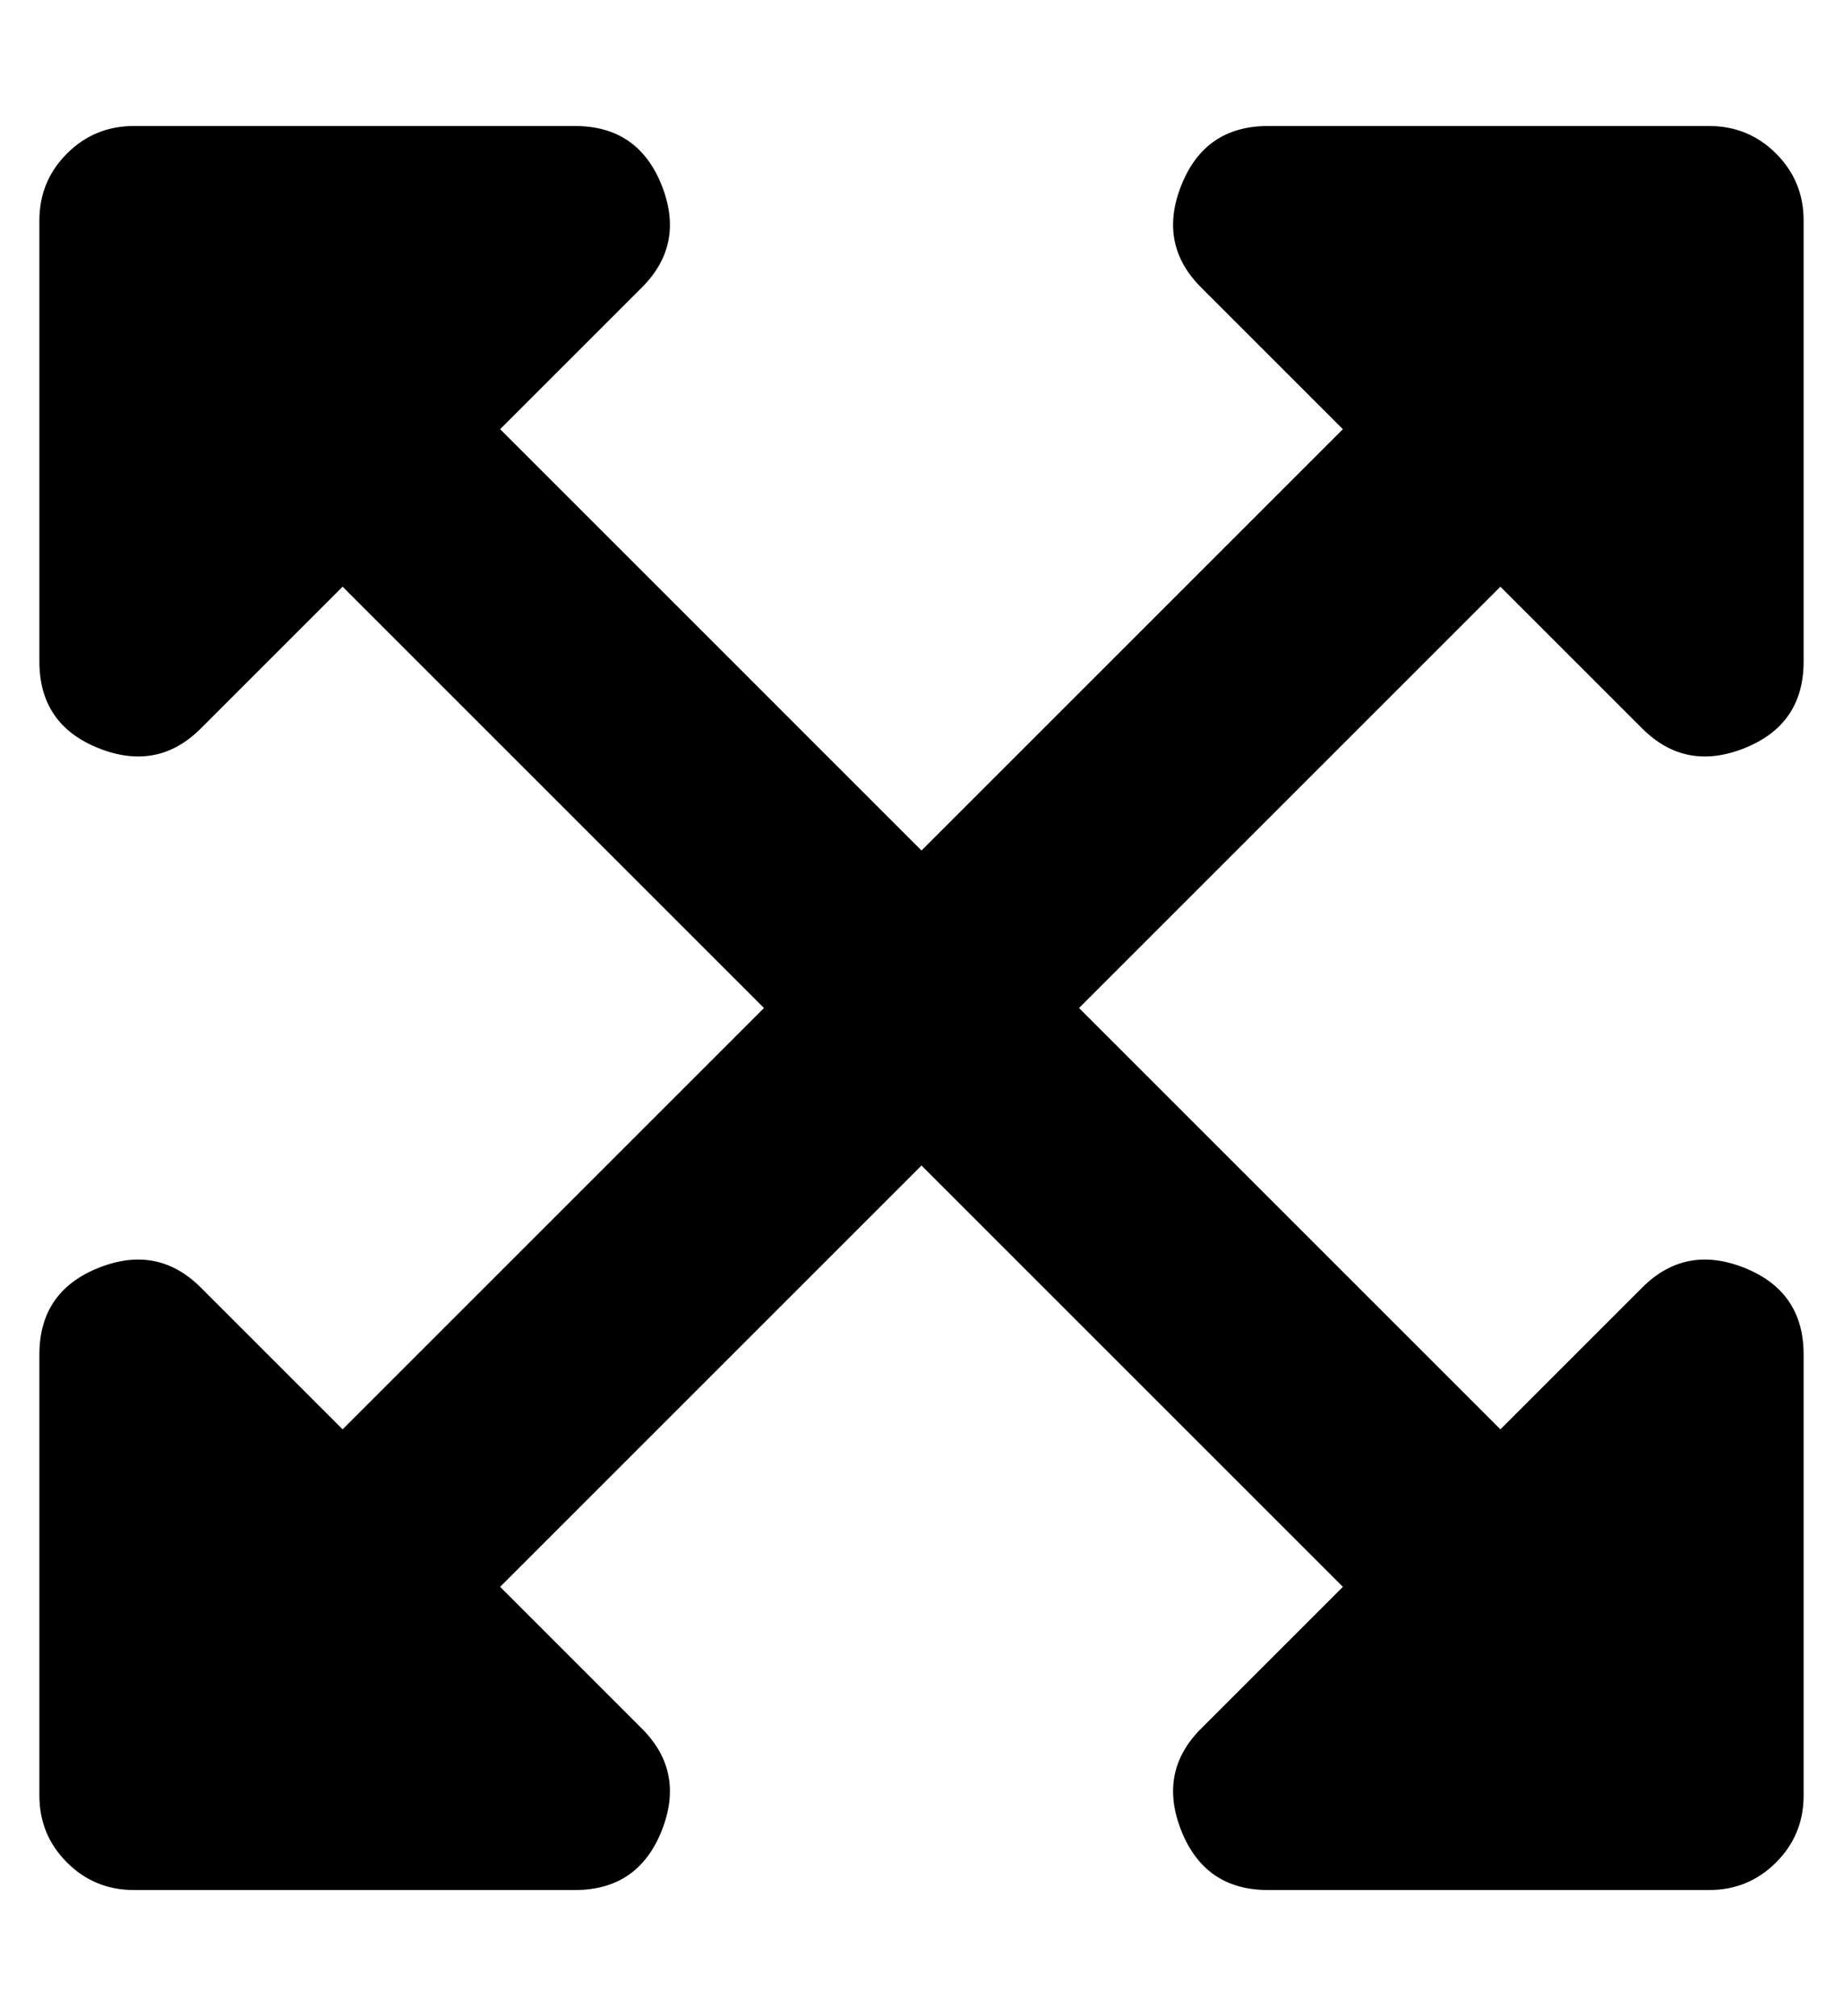 <?xml version="1.0" standalone="no"?>
<!DOCTYPE svg PUBLIC "-//W3C//DTD SVG 1.1//EN" "http://www.w3.org/Graphics/SVG/1.1/DTD/svg11.dtd" >
<svg xmlns="http://www.w3.org/2000/svg" xmlns:xlink="http://www.w3.org/1999/xlink" version="1.1" viewBox="-10 0 468 512">
   <path fill="currentColor"
d="M448 344v112q0 10 -7 17t-17 7h-112q-16 0 -22 -15t5 -26l36 -36l-107 -107l-107 107l36 36q11 11 5 26t-22 15h-112q-10 0 -17 -7t-7 -17v-112q0 -16 15 -22t26 5l36 36l107 -107l-107 -107l-36 36q-11 11 -26 5t-15 -22v-112q0 -10 7 -17t17 -7h112q16 0 22 15t-5 26
l-36 36l107 107l107 -107l-36 -36q-11 -11 -5 -26t22 -15h112q10 0 17 7t7 17v112q0 16 -15 22t-26 -5l-36 -36l-107 107l107 107l36 -36q11 -11 26 -5t15 22z" />
</svg>
